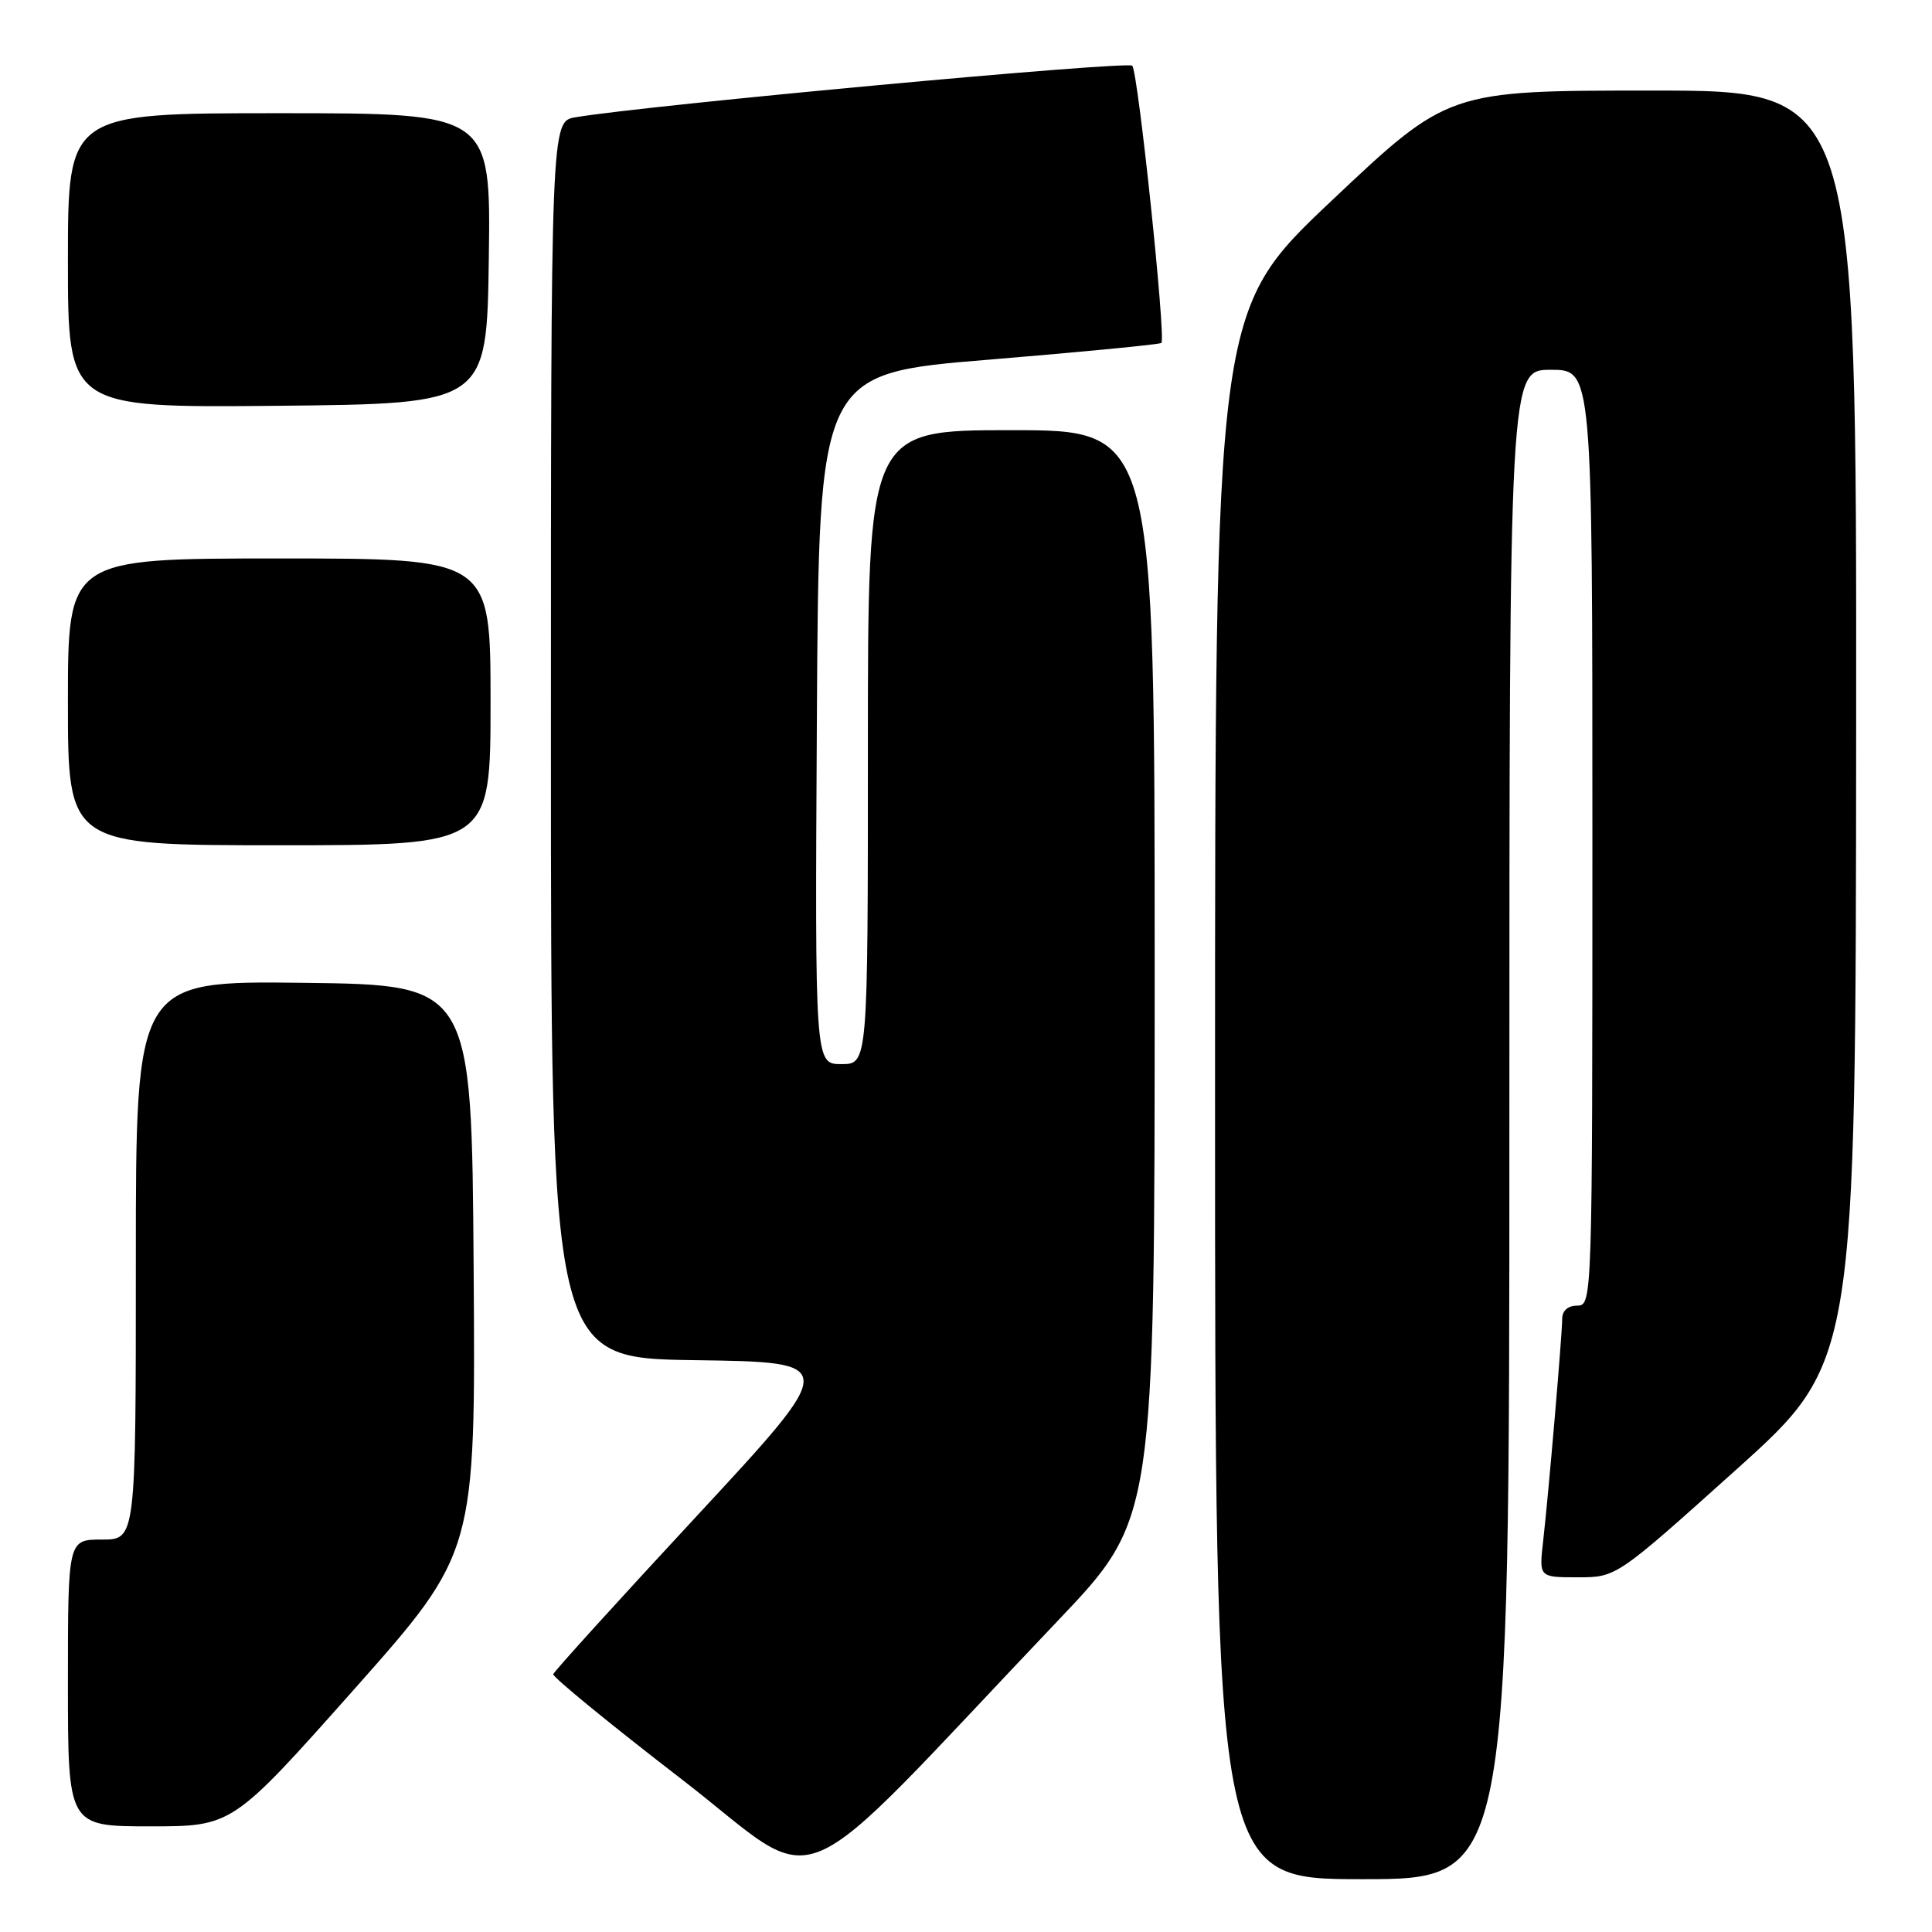 <?xml version="1.0" encoding="UTF-8" standalone="no"?>
<!DOCTYPE svg PUBLIC "-//W3C//DTD SVG 1.1//EN" "http://www.w3.org/Graphics/SVG/1.1/DTD/svg11.dtd" >
<svg xmlns="http://www.w3.org/2000/svg" xmlns:xlink="http://www.w3.org/1999/xlink" version="1.1" viewBox="0 0 256 256">
 <g >
 <path fill="currentColor"
d=" M 140.25 214.67 C 153.00 201.26 153.00 201.26 153.00 129.13 C 153.00 57.00 153.00 57.00 134.00 57.00 C 115.00 57.00 115.00 57.00 115.00 99.00 C 115.00 141.00 115.00 141.00 111.49 141.00 C 107.98 141.00 107.98 141.00 108.24 95.25 C 108.50 49.50 108.50 49.50 131.00 47.66 C 143.38 46.64 153.67 45.64 153.89 45.44 C 154.51 44.83 150.81 9.58 150.03 8.71 C 149.43 8.04 85.80 13.93 76.25 15.54 C 73.00 16.09 73.00 16.09 73.00 98.02 C 73.00 179.96 73.00 179.96 92.11 180.23 C 111.22 180.50 111.22 180.50 92.36 200.84 C 81.99 212.02 73.41 221.47 73.31 221.84 C 73.20 222.20 80.85 228.46 90.31 235.75 C 109.62 250.64 103.64 253.16 140.25 214.67 Z  M 200.00 149.00 C 200.00 49.00 200.00 49.00 205.50 49.00 C 211.00 49.00 211.00 49.00 211.00 111.00 C 211.00 172.33 210.98 173.00 209.00 173.00 C 207.76 173.00 207.00 173.67 207.00 174.75 C 206.99 176.93 205.20 197.84 204.47 204.25 C 203.93 209.00 203.93 209.00 209.06 209.00 C 214.18 209.00 214.18 209.00 230.04 194.75 C 245.90 180.50 245.90 180.50 245.95 96.25 C 246.00 12.00 246.00 12.00 218.95 12.00 C 191.90 12.00 191.90 12.00 176.45 26.59 C 161.00 41.19 161.00 41.19 161.00 145.09 C 161.00 249.00 161.00 249.00 180.50 249.00 C 200.00 249.00 200.00 249.00 200.00 149.00 Z  M 46.91 223.86 C 63.02 205.71 63.02 205.71 62.76 168.11 C 62.50 130.50 62.50 130.50 40.25 130.23 C 18.00 129.96 18.00 129.96 18.00 166.98 C 18.00 204.00 18.00 204.00 13.50 204.00 C 9.00 204.00 9.00 204.00 9.00 223.00 C 9.00 242.00 9.00 242.00 19.90 242.00 C 30.79 242.00 30.79 242.00 46.91 223.86 Z  M 65.00 93.00 C 65.00 74.00 65.00 74.00 37.00 74.00 C 9.00 74.00 9.00 74.00 9.00 93.00 C 9.00 112.00 9.00 112.00 37.00 112.00 C 65.00 112.00 65.00 112.00 65.00 93.00 Z  M 64.77 34.25 C 65.04 15.00 65.04 15.00 37.02 15.00 C 9.00 15.00 9.00 15.00 9.00 34.52 C 9.00 54.03 9.00 54.03 36.75 53.77 C 64.50 53.50 64.50 53.50 64.77 34.25 Z "/>
</g>
</svg>